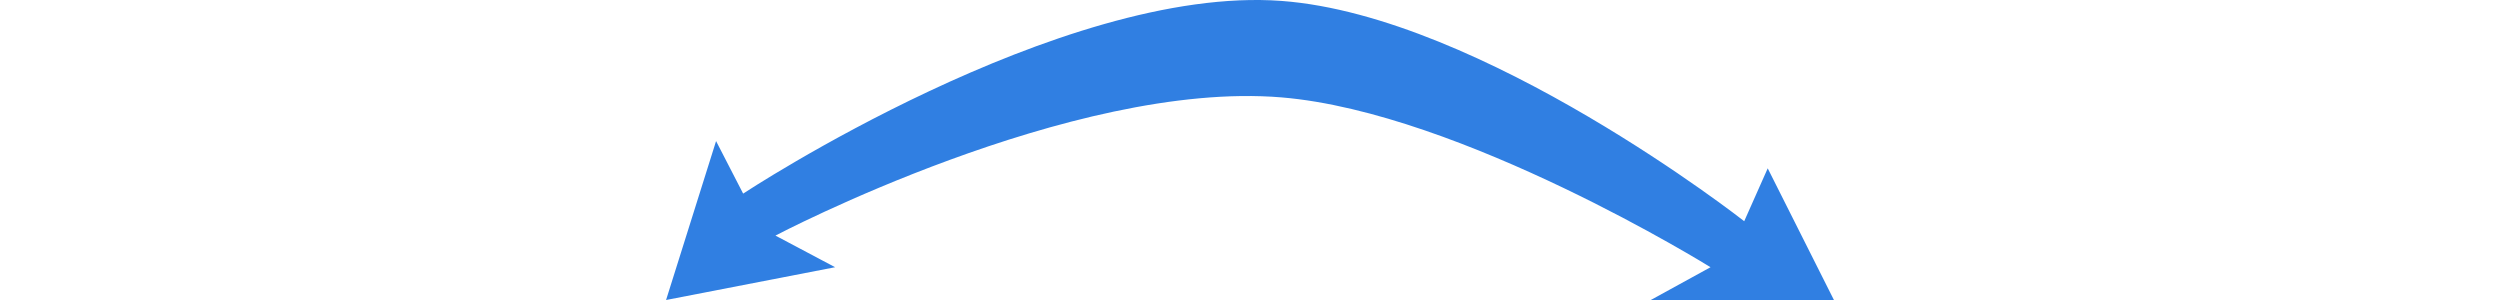 <svg width="500" height="60" viewBox="0 0 327 84" fill="none" xmlns="http://www.w3.org/2000/svg">
<path d="M172.346 0.26C110.41 -4.367 21.582 54.209 21.582 54.209L14 39.5L0 84L47.334 74.821L30.624 65.964C30.624 65.964 113.505 22.355 172.346 27.272C222.731 31.482 292.446 74.821 292.446 74.821L275.721 84H327L308.461 47.133L301.881 61.938C301.881 61.938 228.64 4.467 172.346 0.26Z" fill="#307fe2"/>
</svg>
